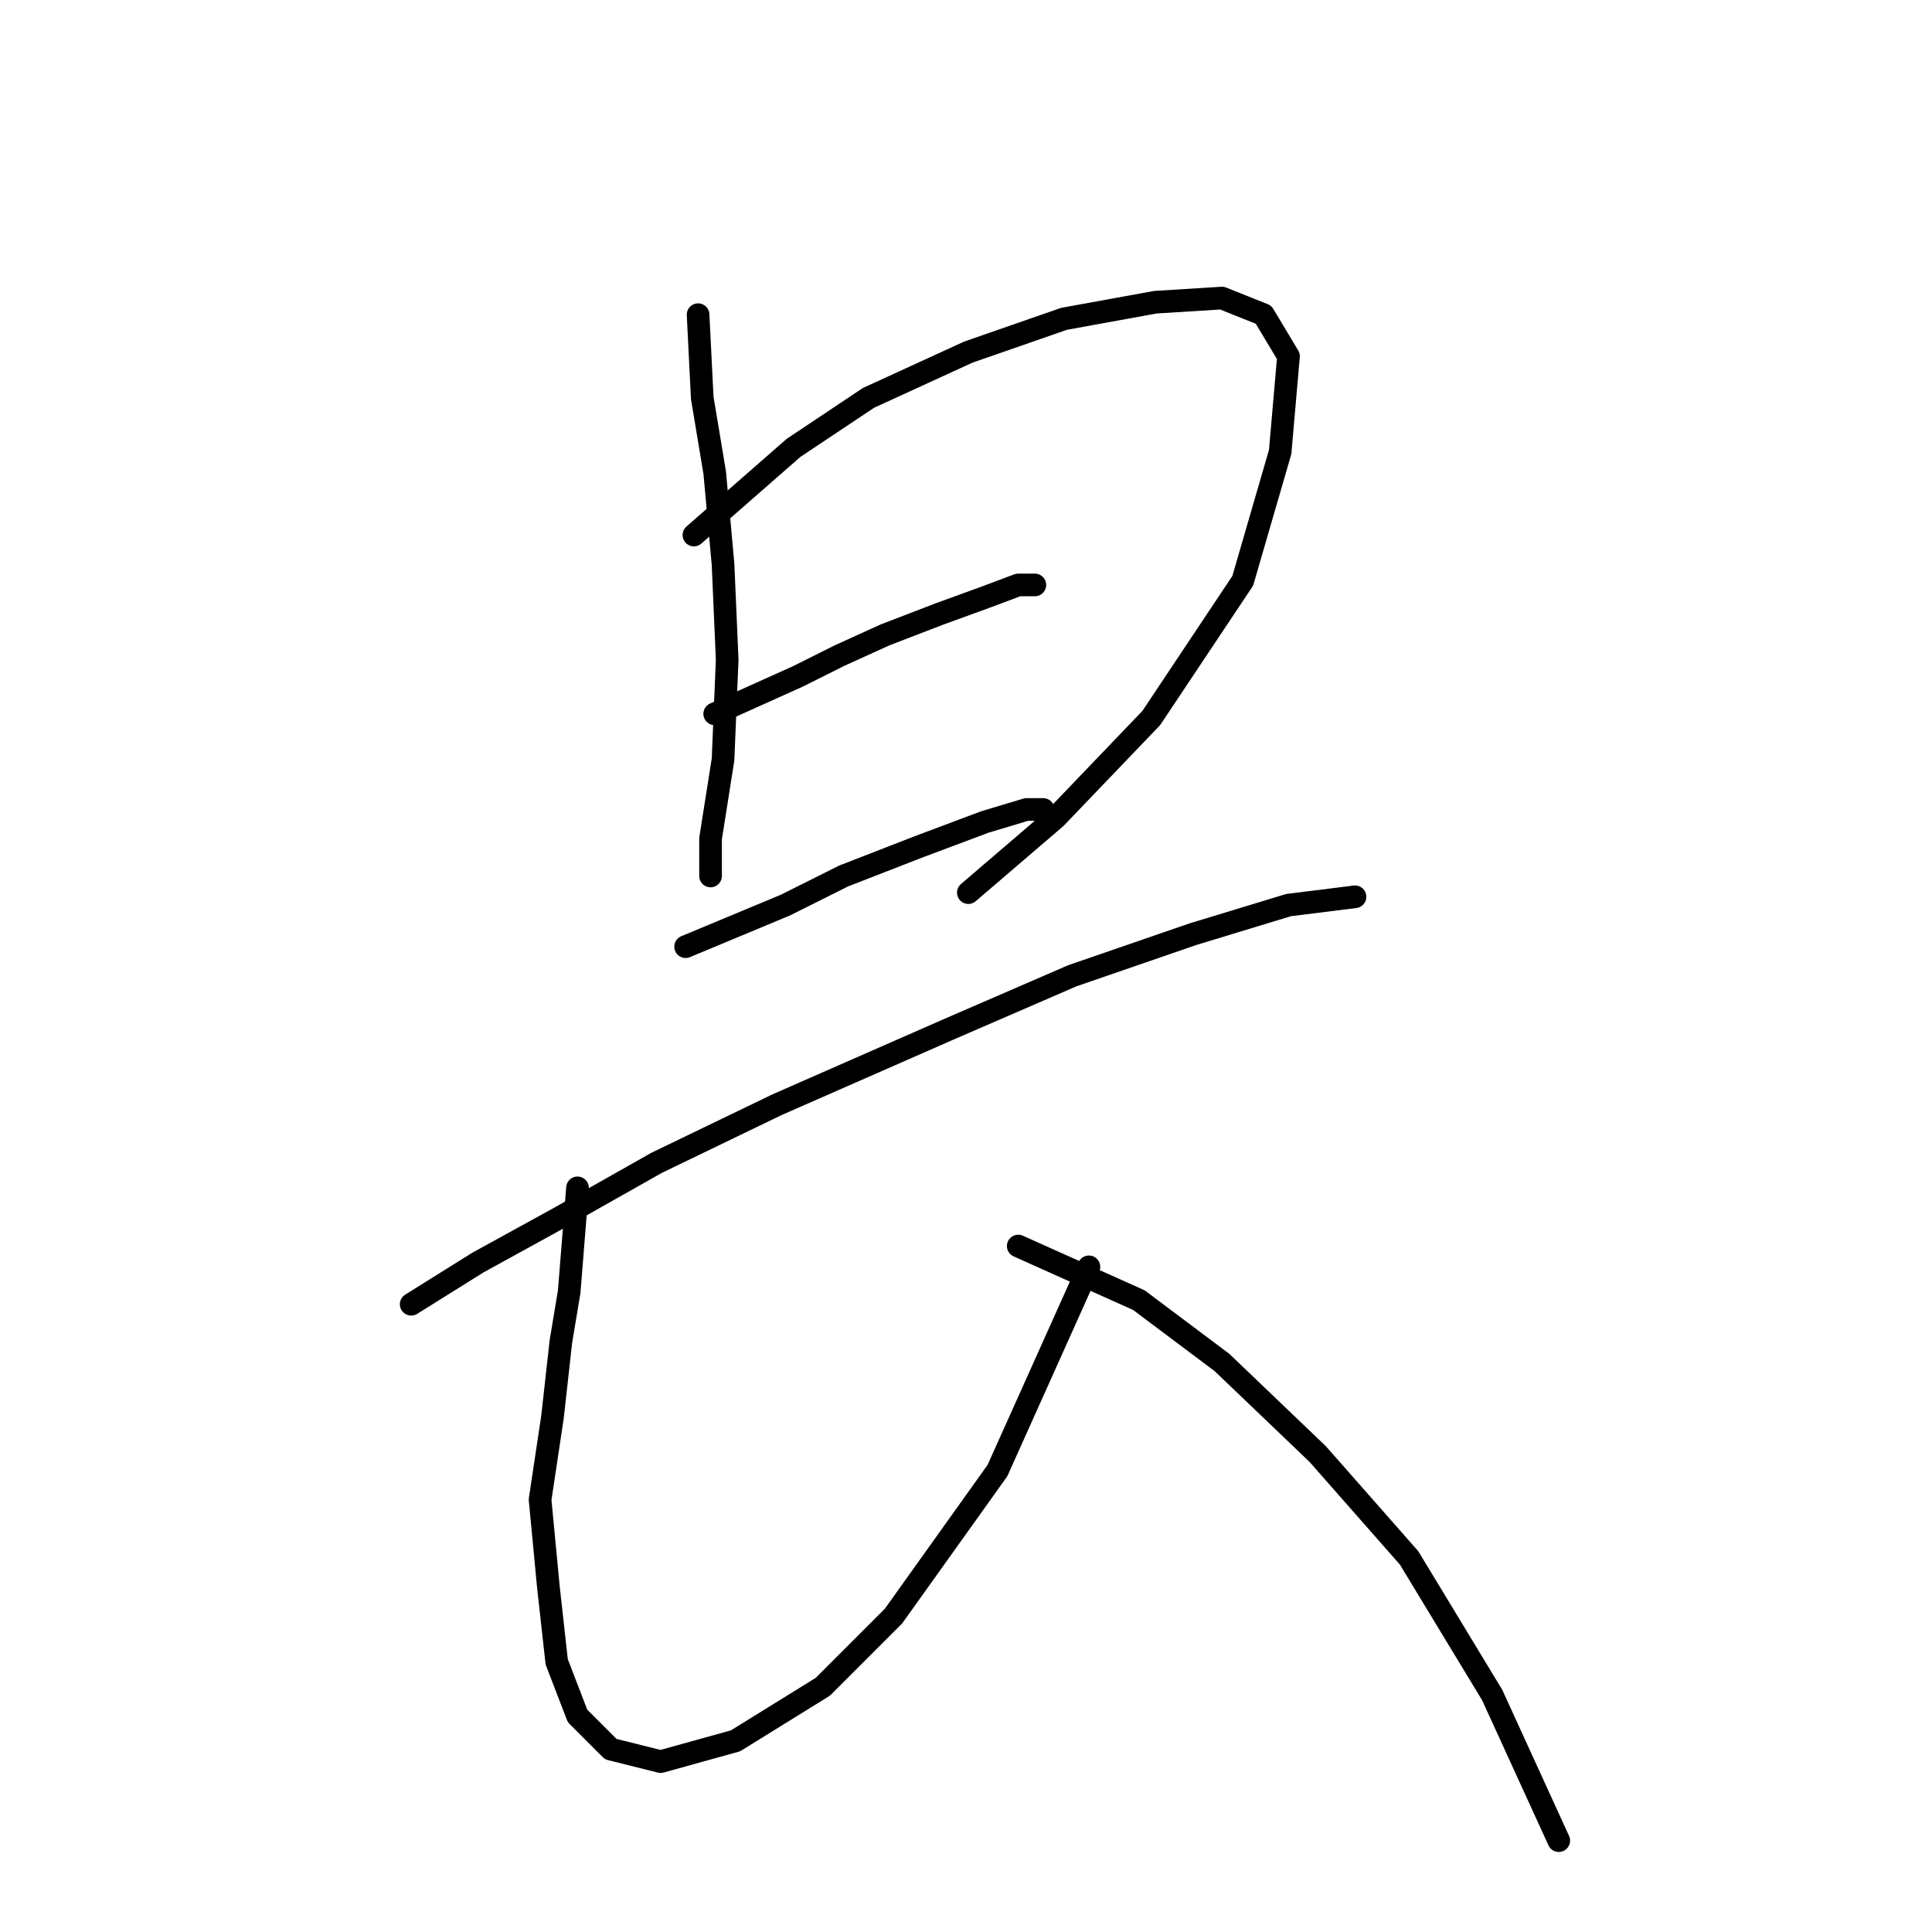 <?xml version="1.0" standalone="no"?>
    <svg width="256" height="256" xmlns="http://www.w3.org/2000/svg" version="1.1">
    <polyline stroke="black" stroke-width="3" stroke-linecap="round" fill="transparent" stroke-linejoin="round" points="92.499 41.697 93.05 52.716 94.703 62.633 95.805 74.754 96.356 87.425 95.805 100.648 94.152 111.116 94.152 116.074 94.152 116.074 " />
        <polyline stroke="black" stroke-width="3" stroke-linecap="round" fill="transparent" stroke-linejoin="round" points="91.948 70.897 105.171 59.327 115.087 52.716 128.31 46.656 140.982 42.248 153.102 40.044 161.917 39.494 167.427 41.697 170.732 47.207 169.63 59.878 164.672 76.957 152.551 95.138 139.88 108.361 128.31 118.278 128.31 118.278 " />
        <polyline stroke="black" stroke-width="3" stroke-linecap="round" fill="transparent" stroke-linejoin="round" points="94.703 94.587 105.721 89.629 111.231 86.874 117.291 84.12 124.453 81.365 130.514 79.161 134.921 77.508 137.125 77.508 137.125 77.508 " />
        <polyline stroke="black" stroke-width="3" stroke-linecap="round" fill="transparent" stroke-linejoin="round" points="90.846 125.44 104.069 119.931 111.782 116.074 121.699 112.218 130.514 108.912 136.023 107.259 138.227 107.259 138.227 107.259 " />
        <polyline stroke="black" stroke-width="3" stroke-linecap="round" fill="transparent" stroke-linejoin="round" points="54.484 172.821 63.299 167.311 74.318 161.251 86.99 154.089 102.967 146.376 125.555 136.459 142.083 129.297 158.061 123.787 170.732 119.931 179.547 118.829 179.547 118.829 " />
        <polyline stroke="black" stroke-width="3" stroke-linecap="round" fill="transparent" stroke-linejoin="round" points="76.522 157.395 75.42 171.168 74.318 177.779 73.216 187.696 71.563 198.715 72.665 210.285 73.767 220.202 76.522 227.364 80.929 231.771 87.54 233.424 97.457 230.67 109.027 223.507 118.393 214.141 132.167 194.858 144.287 167.862 144.287 167.862 " />
        <polyline stroke="black" stroke-width="3" stroke-linecap="round" fill="transparent" stroke-linejoin="round" points="134.921 165.108 150.899 172.27 161.917 180.534 174.589 192.655 186.71 206.428 197.728 224.609 206.543 243.892 206.543 243.892 " />
        </svg>